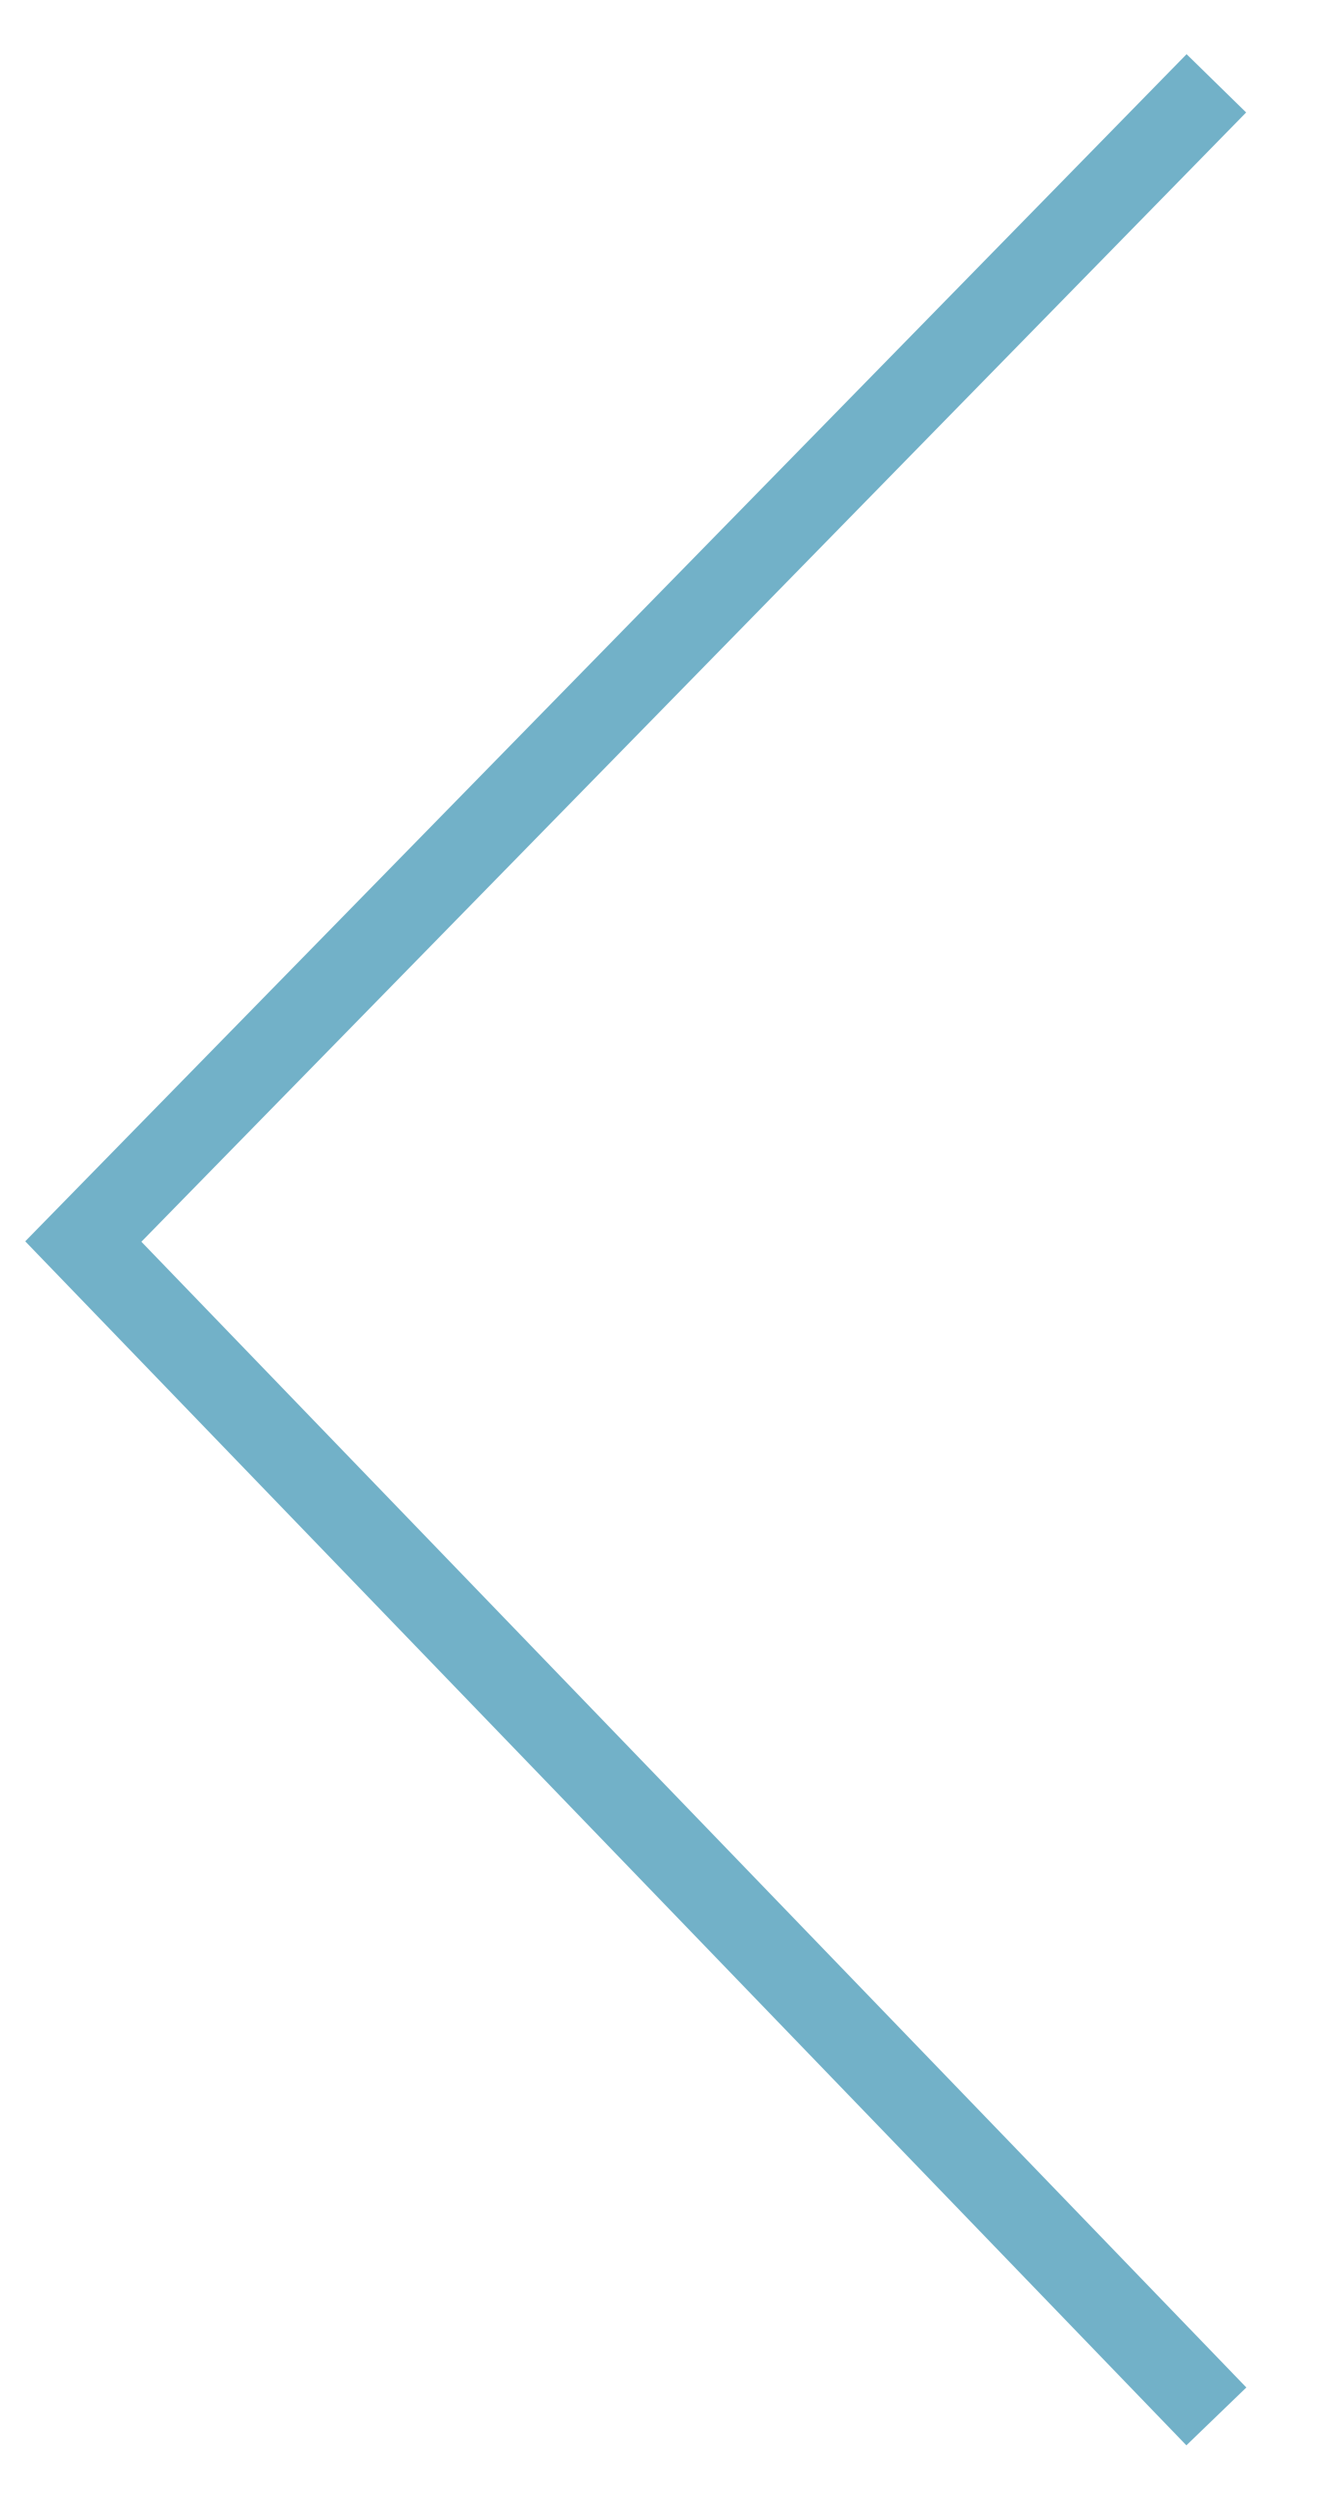 <?xml version="1.0" encoding="utf-8"?>
<!-- Generator: Adobe Illustrator 21.0.0, SVG Export Plug-In . SVG Version: 6.00 Build 0)  -->
<svg version="1.1" id="Layer_1" xmlns="http://www.w3.org/2000/svg" xmlns:xlink="http://www.w3.org/1999/xlink" x="0px" y="0px"
	 viewBox="0 0 16 30" style="enable-background:new 0 0 16 30;" xml:space="preserve">
<style type="text/css">
	.st0{fill:none;stroke:#72B1C8;stroke-miterlimit:10;}
</style>
<polyline class="st0" points="14.6,1 1,14.9 14.6,29 "/>
</svg>
